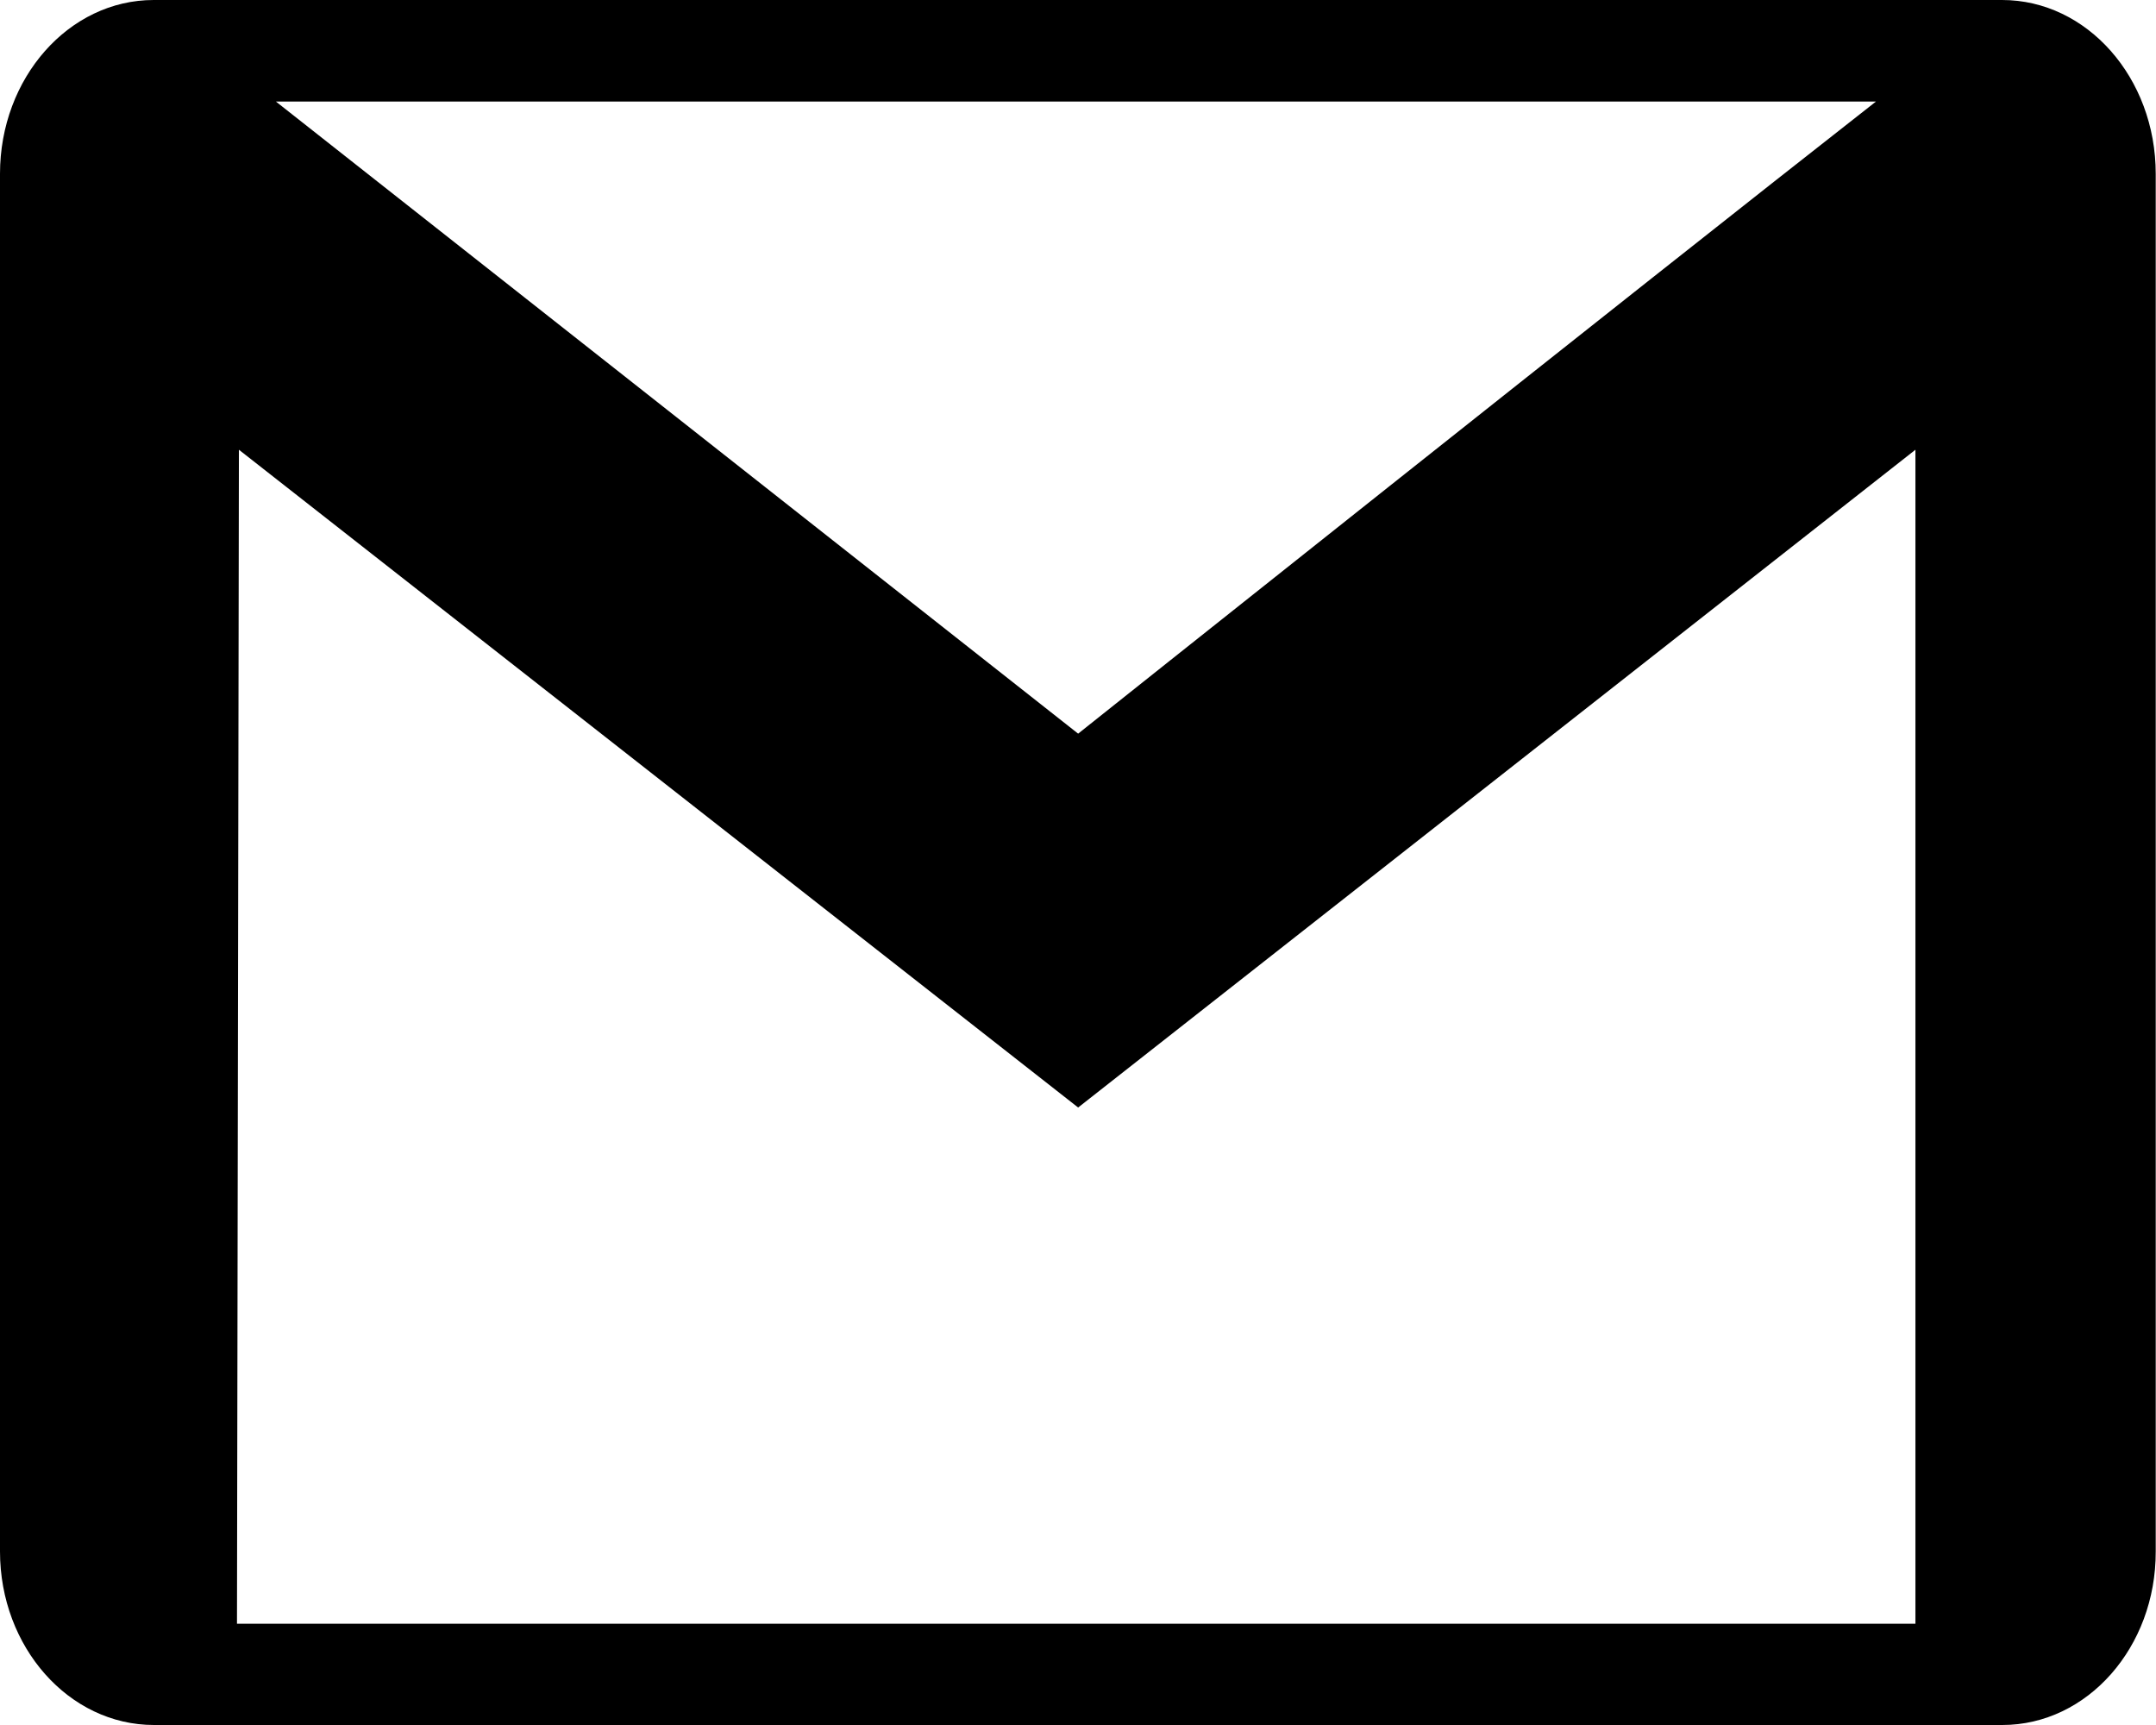 <svg xmlns="http://www.w3.org/2000/svg" viewBox="0 0 78.15 62.52">
<g>
<path className="mail-svg" d="M72.58,62.52h-67C2.5,62.52,0,59.7,0,56.23V6.3C0,2.82,2.5,0,5.57,0h67c3.08,0,5.57,2.82,5.57,6.3V56.23C78.15,59.7,75.66,62.52,72.58,62.52ZM39.08,40.14,8.66,16.3,8.59,58.85H69.43V16.3ZM68,3.68H10L39.08,26.59S59.44,10.38,68,3.68Z"/></g></svg>